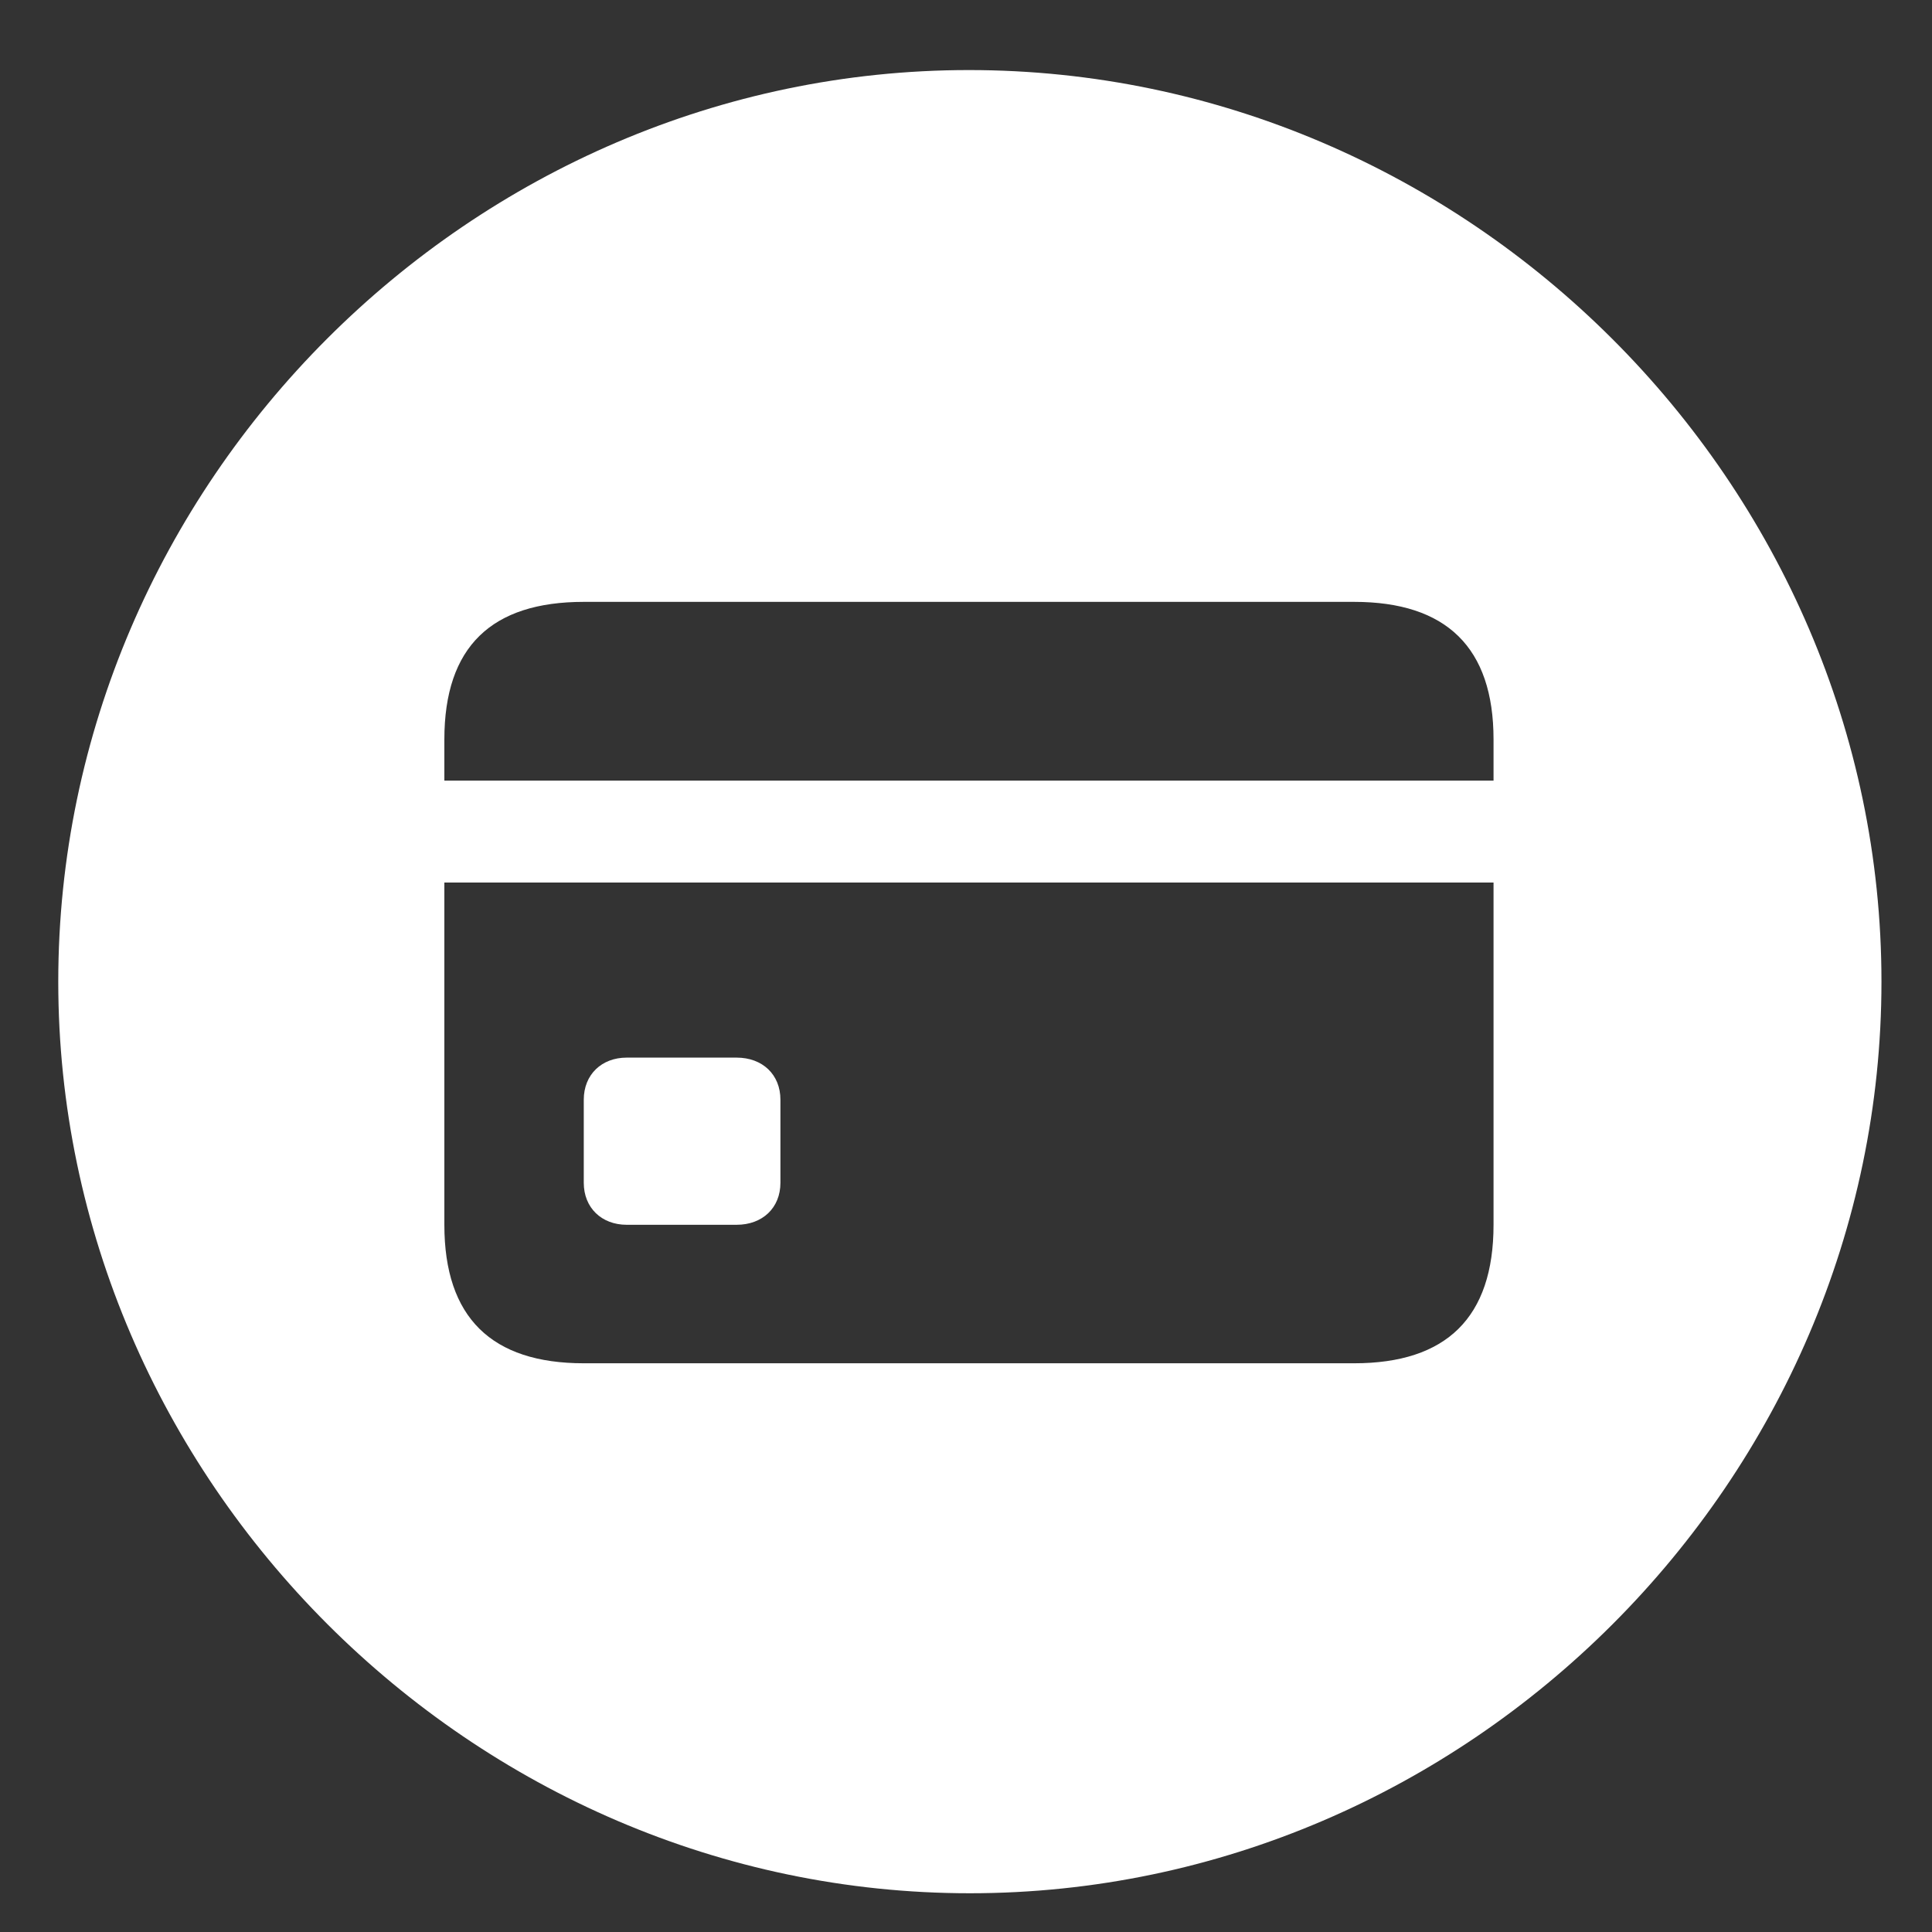 <svg width="19" height="19" viewBox="0 0 19 19" fill="none" xmlns="http://www.w3.org/2000/svg">
<rect x="0" y="0" width="19" height="19" fill="#333333" stroke="none"/>
<path d="M9.538 18.619C14.442 18.619 18.503 14.55 18.503 9.654C18.503 4.75 14.434 0.689 9.529 0.689C4.634 0.689 0.573 4.75 0.573 9.654C0.573 14.55 4.643 18.619 9.538 18.619ZM14.688 7.677H4.37V7.272C4.37 6.358 4.836 5.919 5.741 5.919H13.317C14.223 5.919 14.688 6.367 14.688 7.272V7.677ZM4.37 8.679H14.688V12.045C14.688 12.959 14.223 13.407 13.317 13.407H5.741C4.836 13.407 4.37 12.959 4.37 12.045V8.679ZM6.163 12.045H7.244C7.499 12.045 7.675 11.878 7.675 11.632V10.815C7.675 10.568 7.499 10.401 7.244 10.401H6.163C5.917 10.401 5.741 10.568 5.741 10.815V11.632C5.741 11.878 5.917 12.045 6.163 12.045Z" fill="white"/>
</svg>

